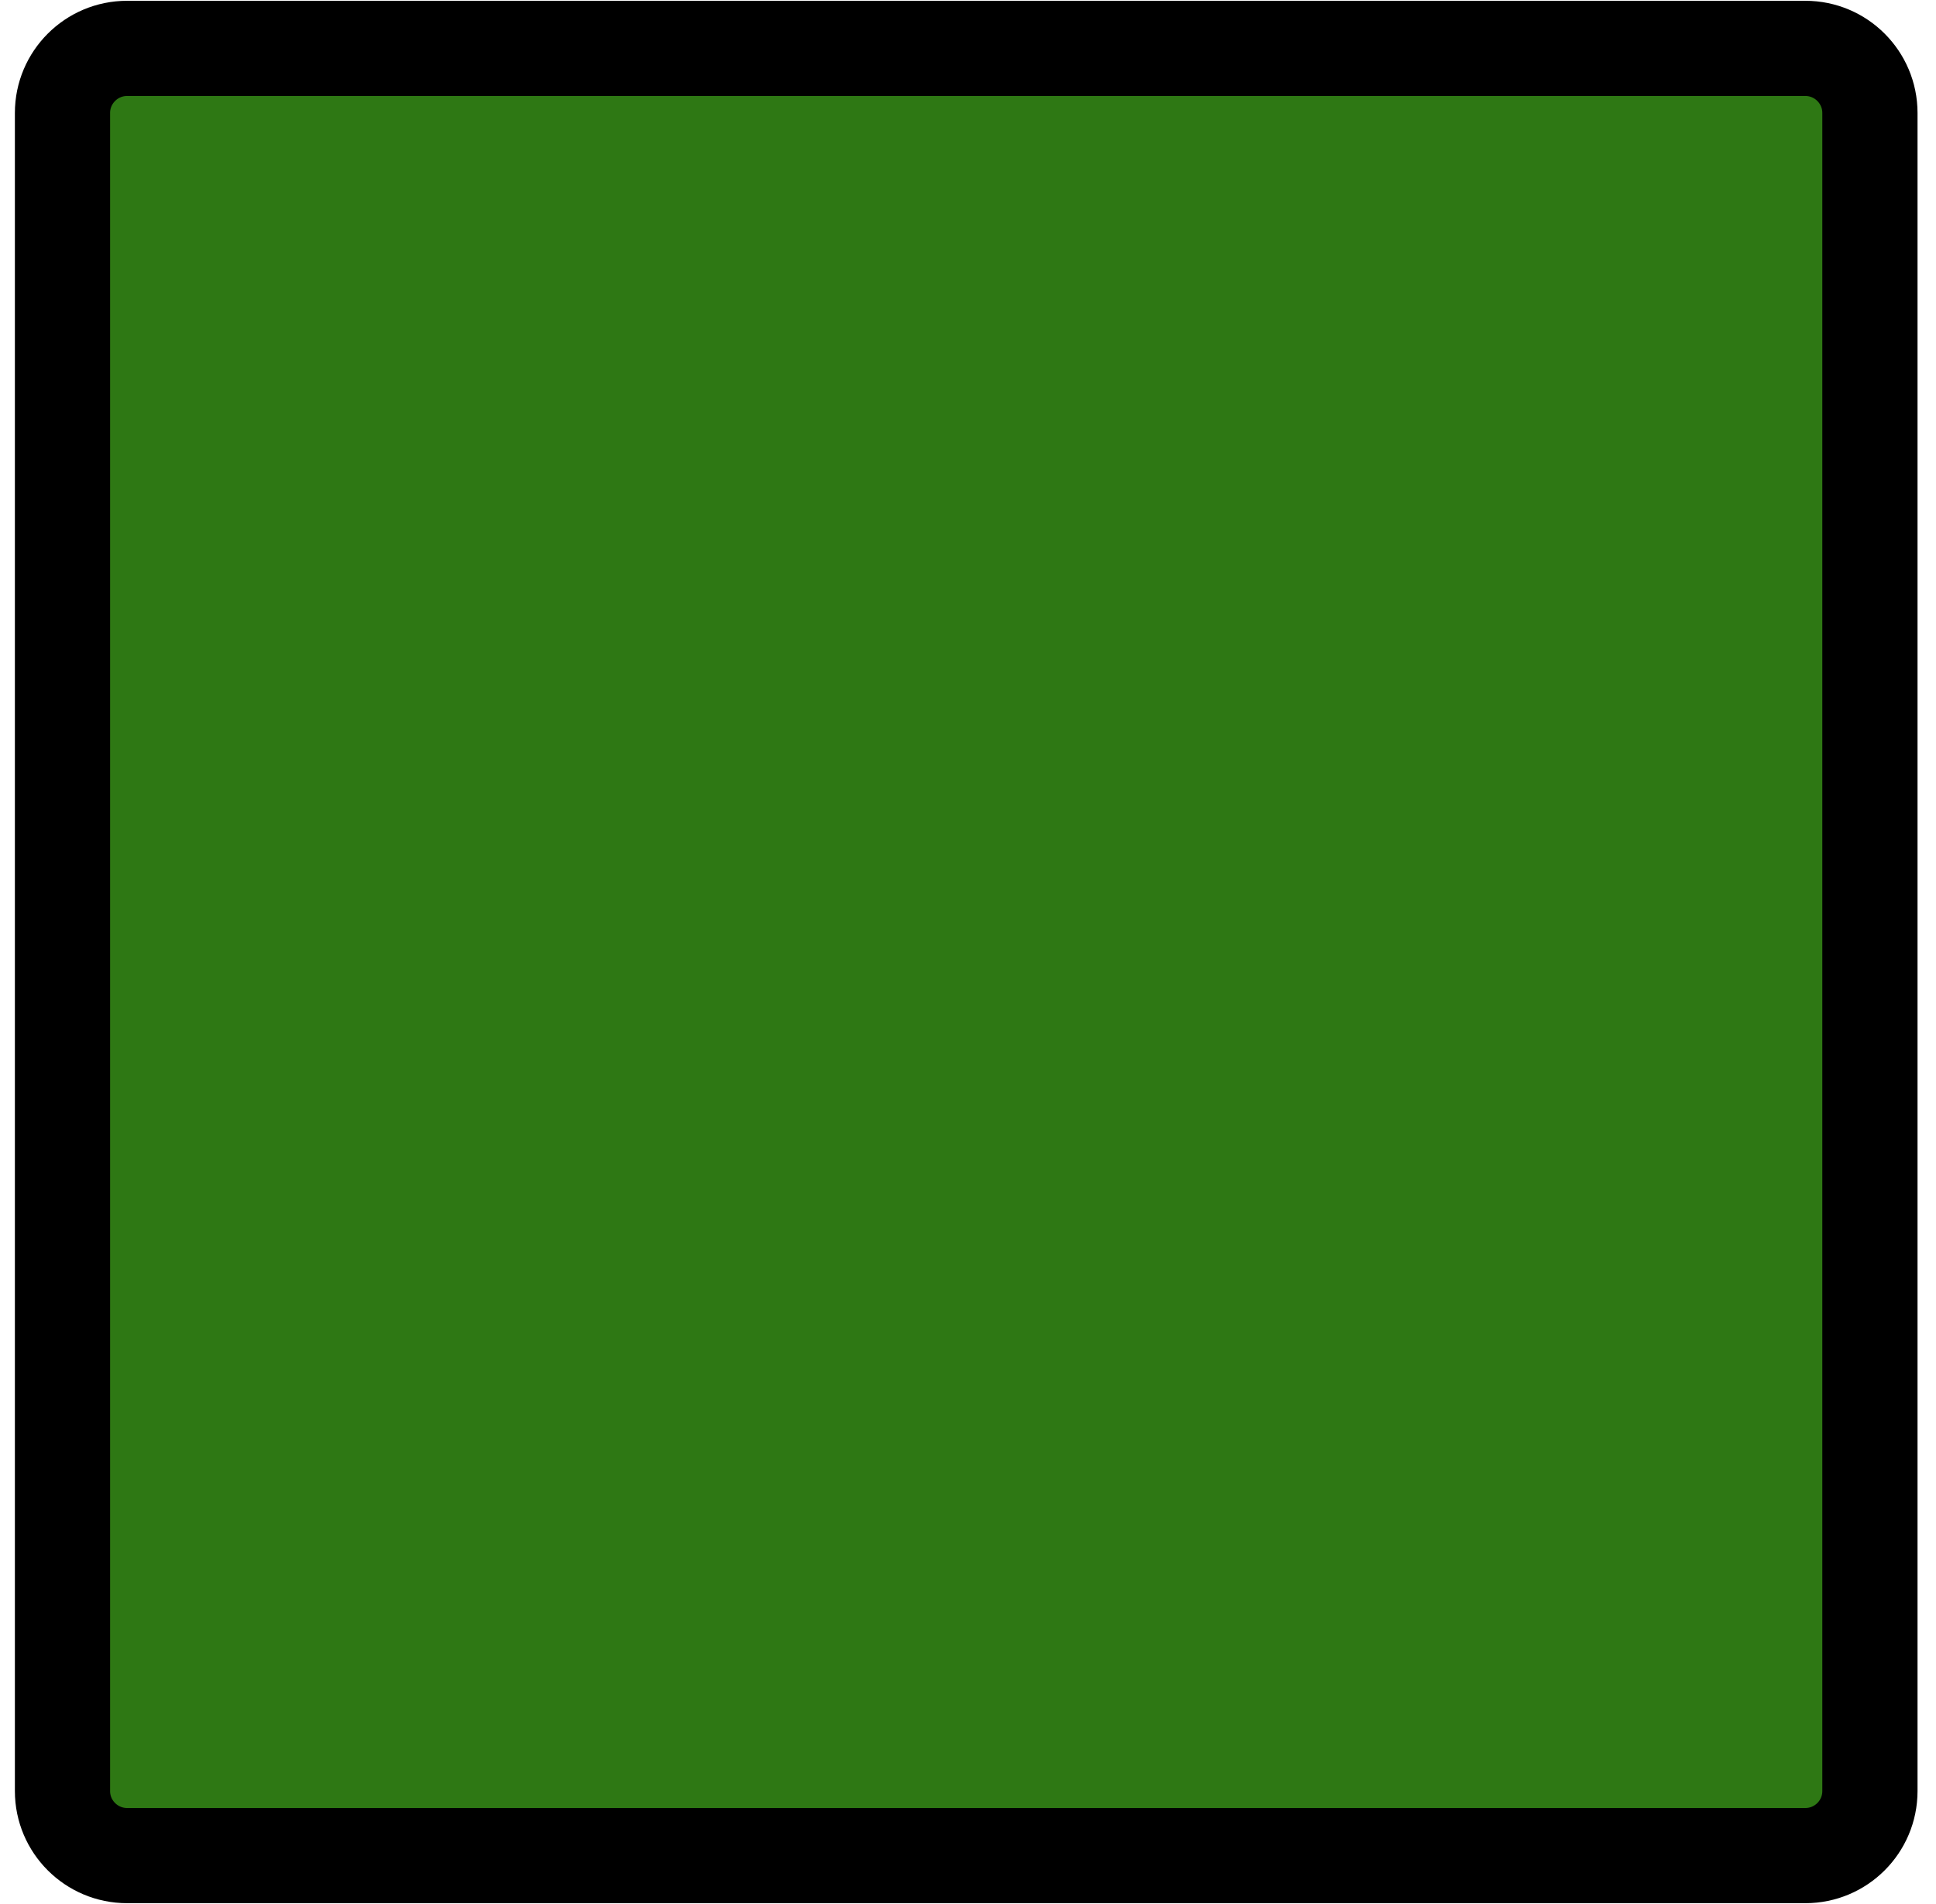 <svg width="61" height="60" viewBox="0 0 61 60" fill="none" xmlns="http://www.w3.org/2000/svg">
<path d="M58.918 1.525H1.969V58.474H58.918V1.525Z" fill="#2E7814"/>
<path d="M4.003 1.525H56.884C58.007 1.525 58.918 2.438 58.918 3.559V56.441C58.918 57.563 58.007 58.474 56.884 58.474H4.003C2.881 58.474 1.969 57.563 1.969 56.441V3.559C1.969 2.438 2.881 1.525 4.003 1.525Z" stroke="black" stroke-width="3"/>
</svg>
